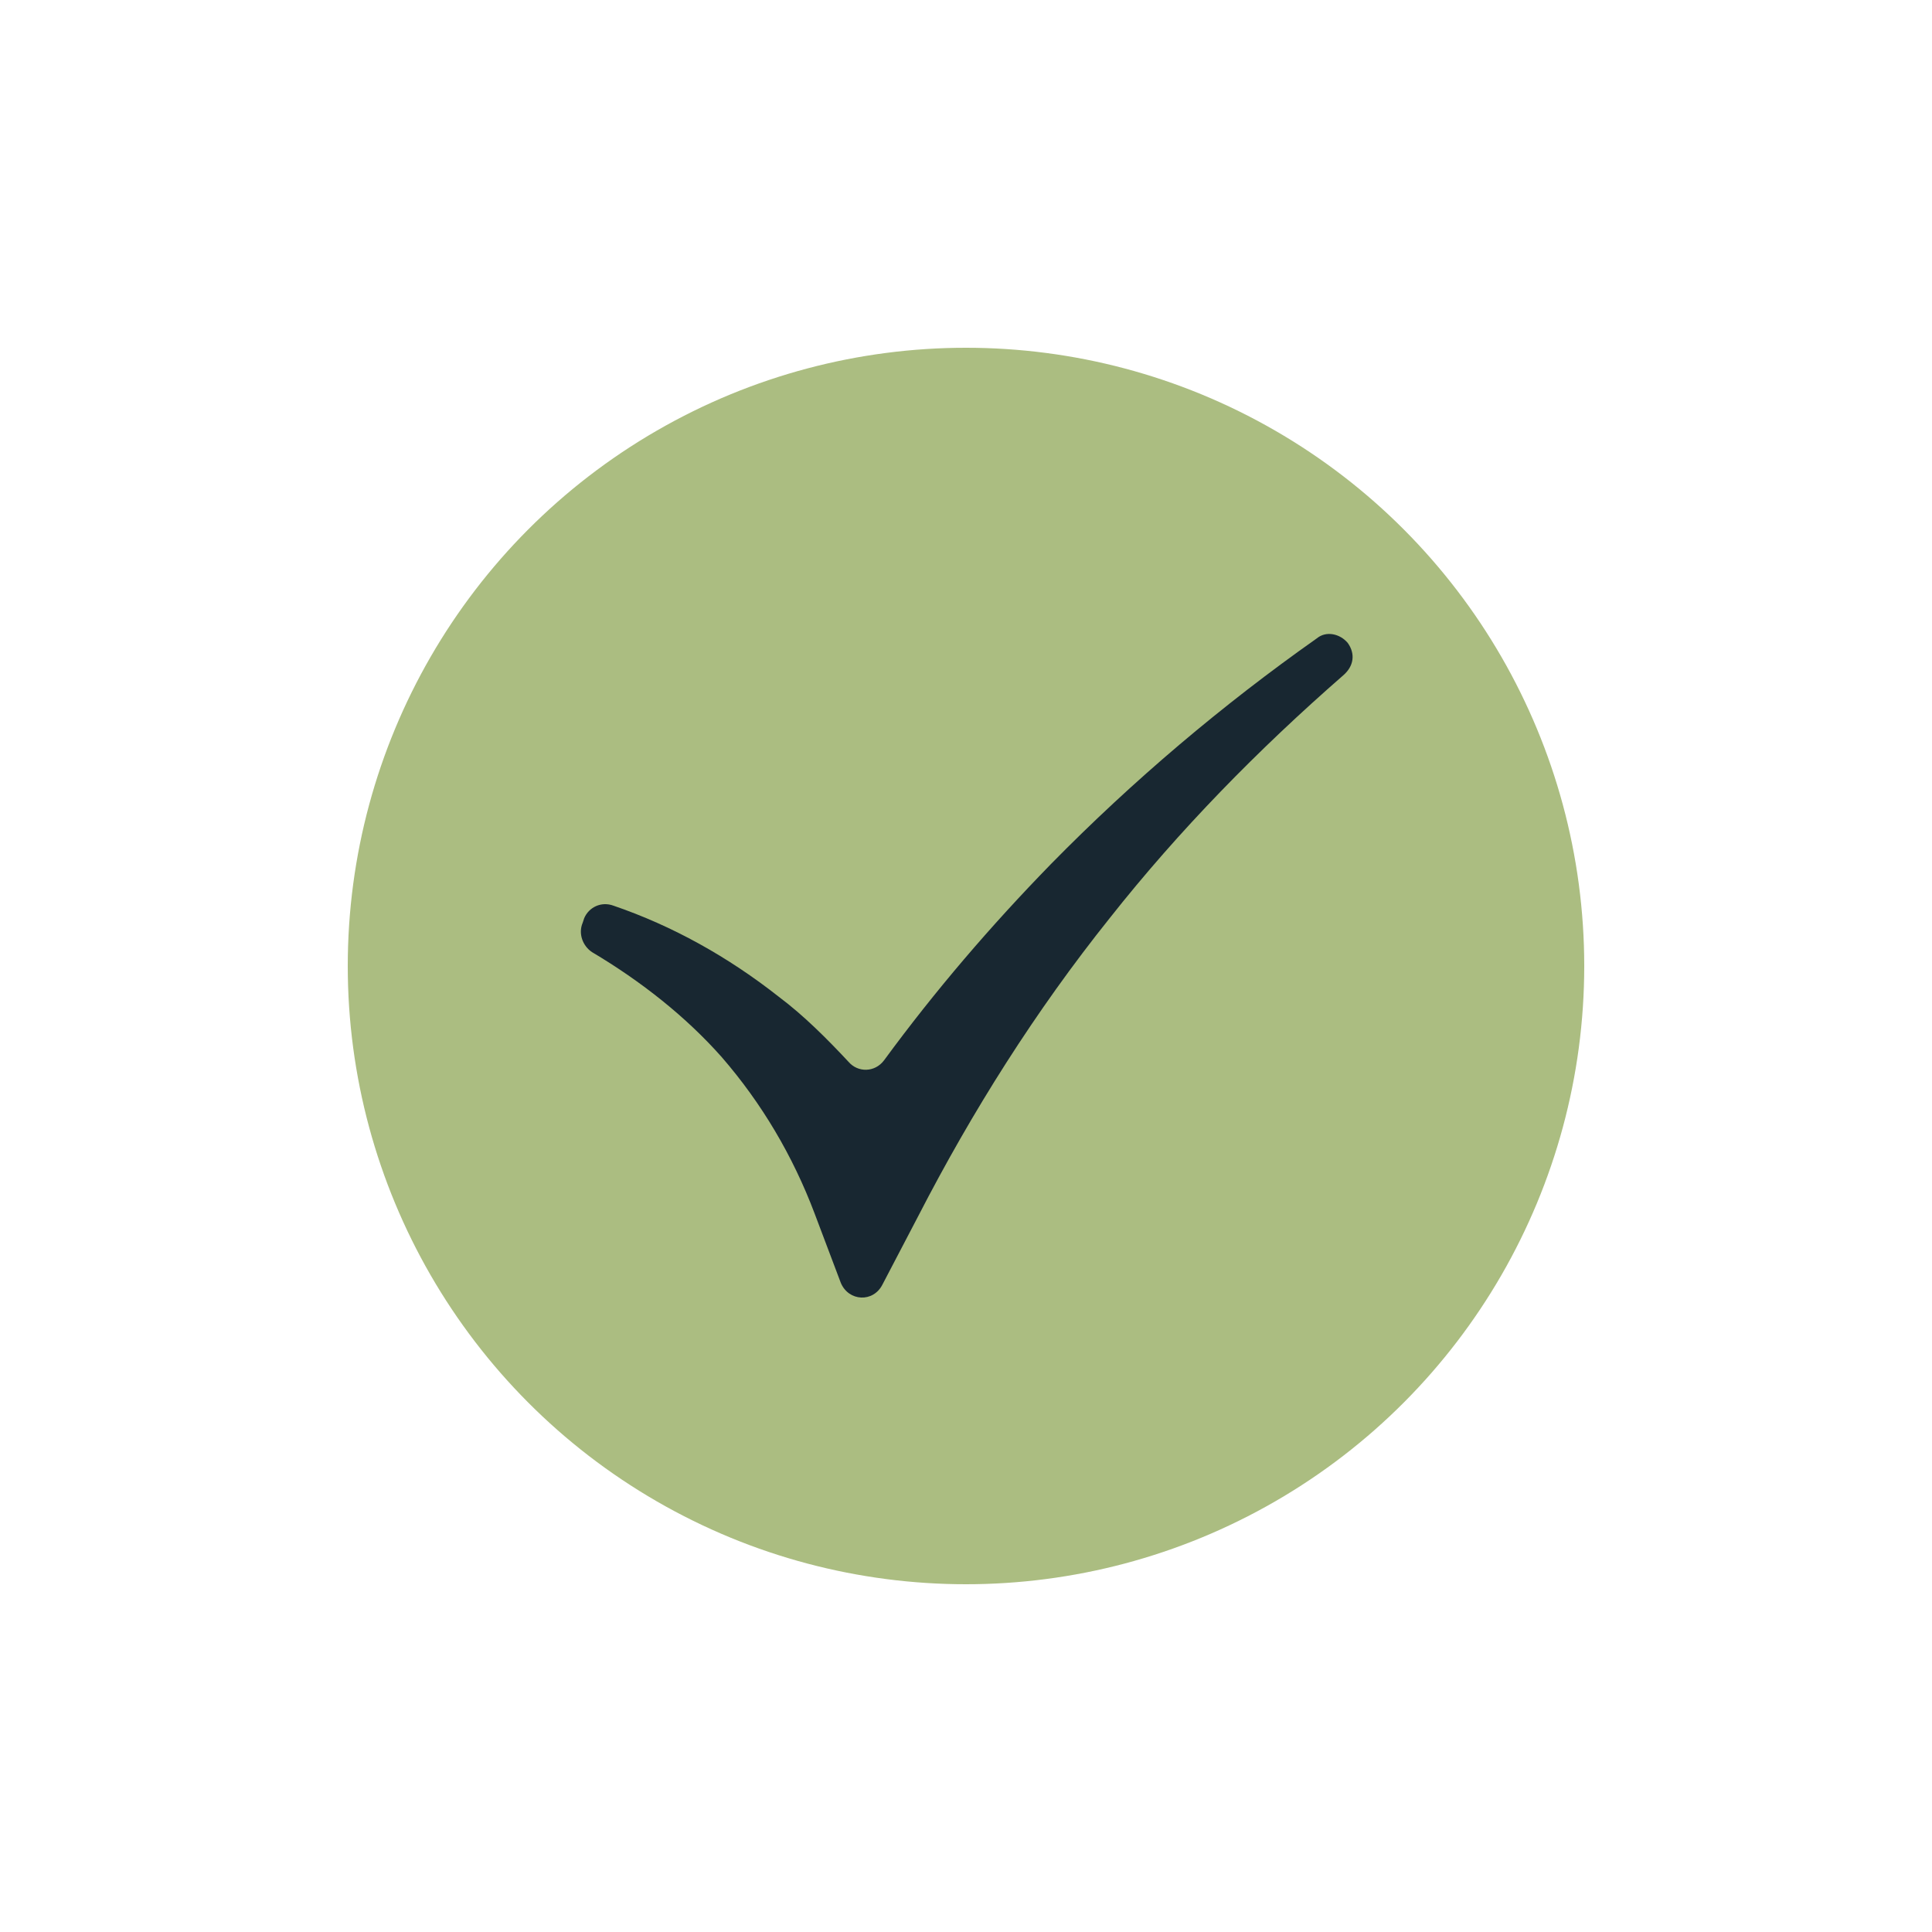 <?xml version="1.0" encoding="utf-8"?>
<svg xml:space="preserve" viewBox="0 0 100 100" y="0" x="0" xmlns="http://www.w3.org/2000/svg" id="圖層_1" version="1.1" style="height: 100%; width: 100%; background: rgba(0, 0, 0, 0) none repeat scroll 0% 0%; shape-rendering: auto;" width="128px" height="128px"><g style="transform-origin: 50% 50% 0px; transform: scale(0.8);" class="ldl-scale"><g class="ldl-ani"><g class="ldl-layer"><g class="ldl-ani" style="transform-origin: 50px 50px 0px; transform: scale(1); animation: 16.667s linear -12.5s infinite normal forwards running beat-c48e31ed-bece-4ada-b751-b9c1ff0cb25f;"><circle fill="#333" r="40" cy="50" cx="50" style="fill: rgb(171, 189, 129);"></circle></g></g><g class="ldl-layer"><g class="ldl-ani" style="transform-origin: 50px 50px 0px; transform: scale(1); animation: 16.667s linear -16.667s infinite normal forwards running beat-c48e31ed-bece-4ada-b751-b9c1ff0cb25f;"><path fill="#abbd81" d="M74.7 29.1c-.5-.6-1.4-.8-2-.3-6.1 4.3-11.9 9.2-17.2 14.6-3.9 4-7.5 8.2-10.8 12.7-.6.8-1.7.8-2.3.1-1.4-1.5-2.9-3-4.5-4.2-3.3-2.6-6.9-4.6-10.7-5.9-.8-.3-1.6.1-1.9.8l-.1.3c-.3.7 0 1.5.6 1.9 3.2 1.9 6.1 4.2 8.4 6.8 2.6 3 4.6 6.4 6 10.1l1.7 4.5c.5 1.2 2.1 1.3 2.7.1l2.3-4.4c3.5-6.8 7.6-13.3 12.4-19.3 4.5-5.7 9.6-10.9 15.1-15.7.7-.6.8-1.4.3-2.1z" style="fill: rgb(24, 39, 49);"></path></g></g></g></g><style id="beat-c48e31ed-bece-4ada-b751-b9c1ff0cb25f" data-anikit="">@keyframes beat-c48e31ed-bece-4ada-b751-b9c1ff0cb25f
{
  0% {
    animation-timing-function: cubic-bezier(0.103,0.248,0.137,0.849);
    transform: scale(1);
  }
  34% {
    animation-timing-function: cubic-bezier(0.712,0.209,0.816,0.688);
    transform: scale(1.2);
  }
  68% {
    animation-timing-function: cubic-bezier(0.147,0.289,0.294,0.883);
    transform: scale(1.027);
  }
  84% {
    animation-timing-function: cubic-bezier(0.818,0.219,0.867,0.689);
    transform: scale(1.093);
  }
  100% {
    transform: scale(1);
  }
}</style><!-- [ldio] generated by https://loading.io/ --></svg>
